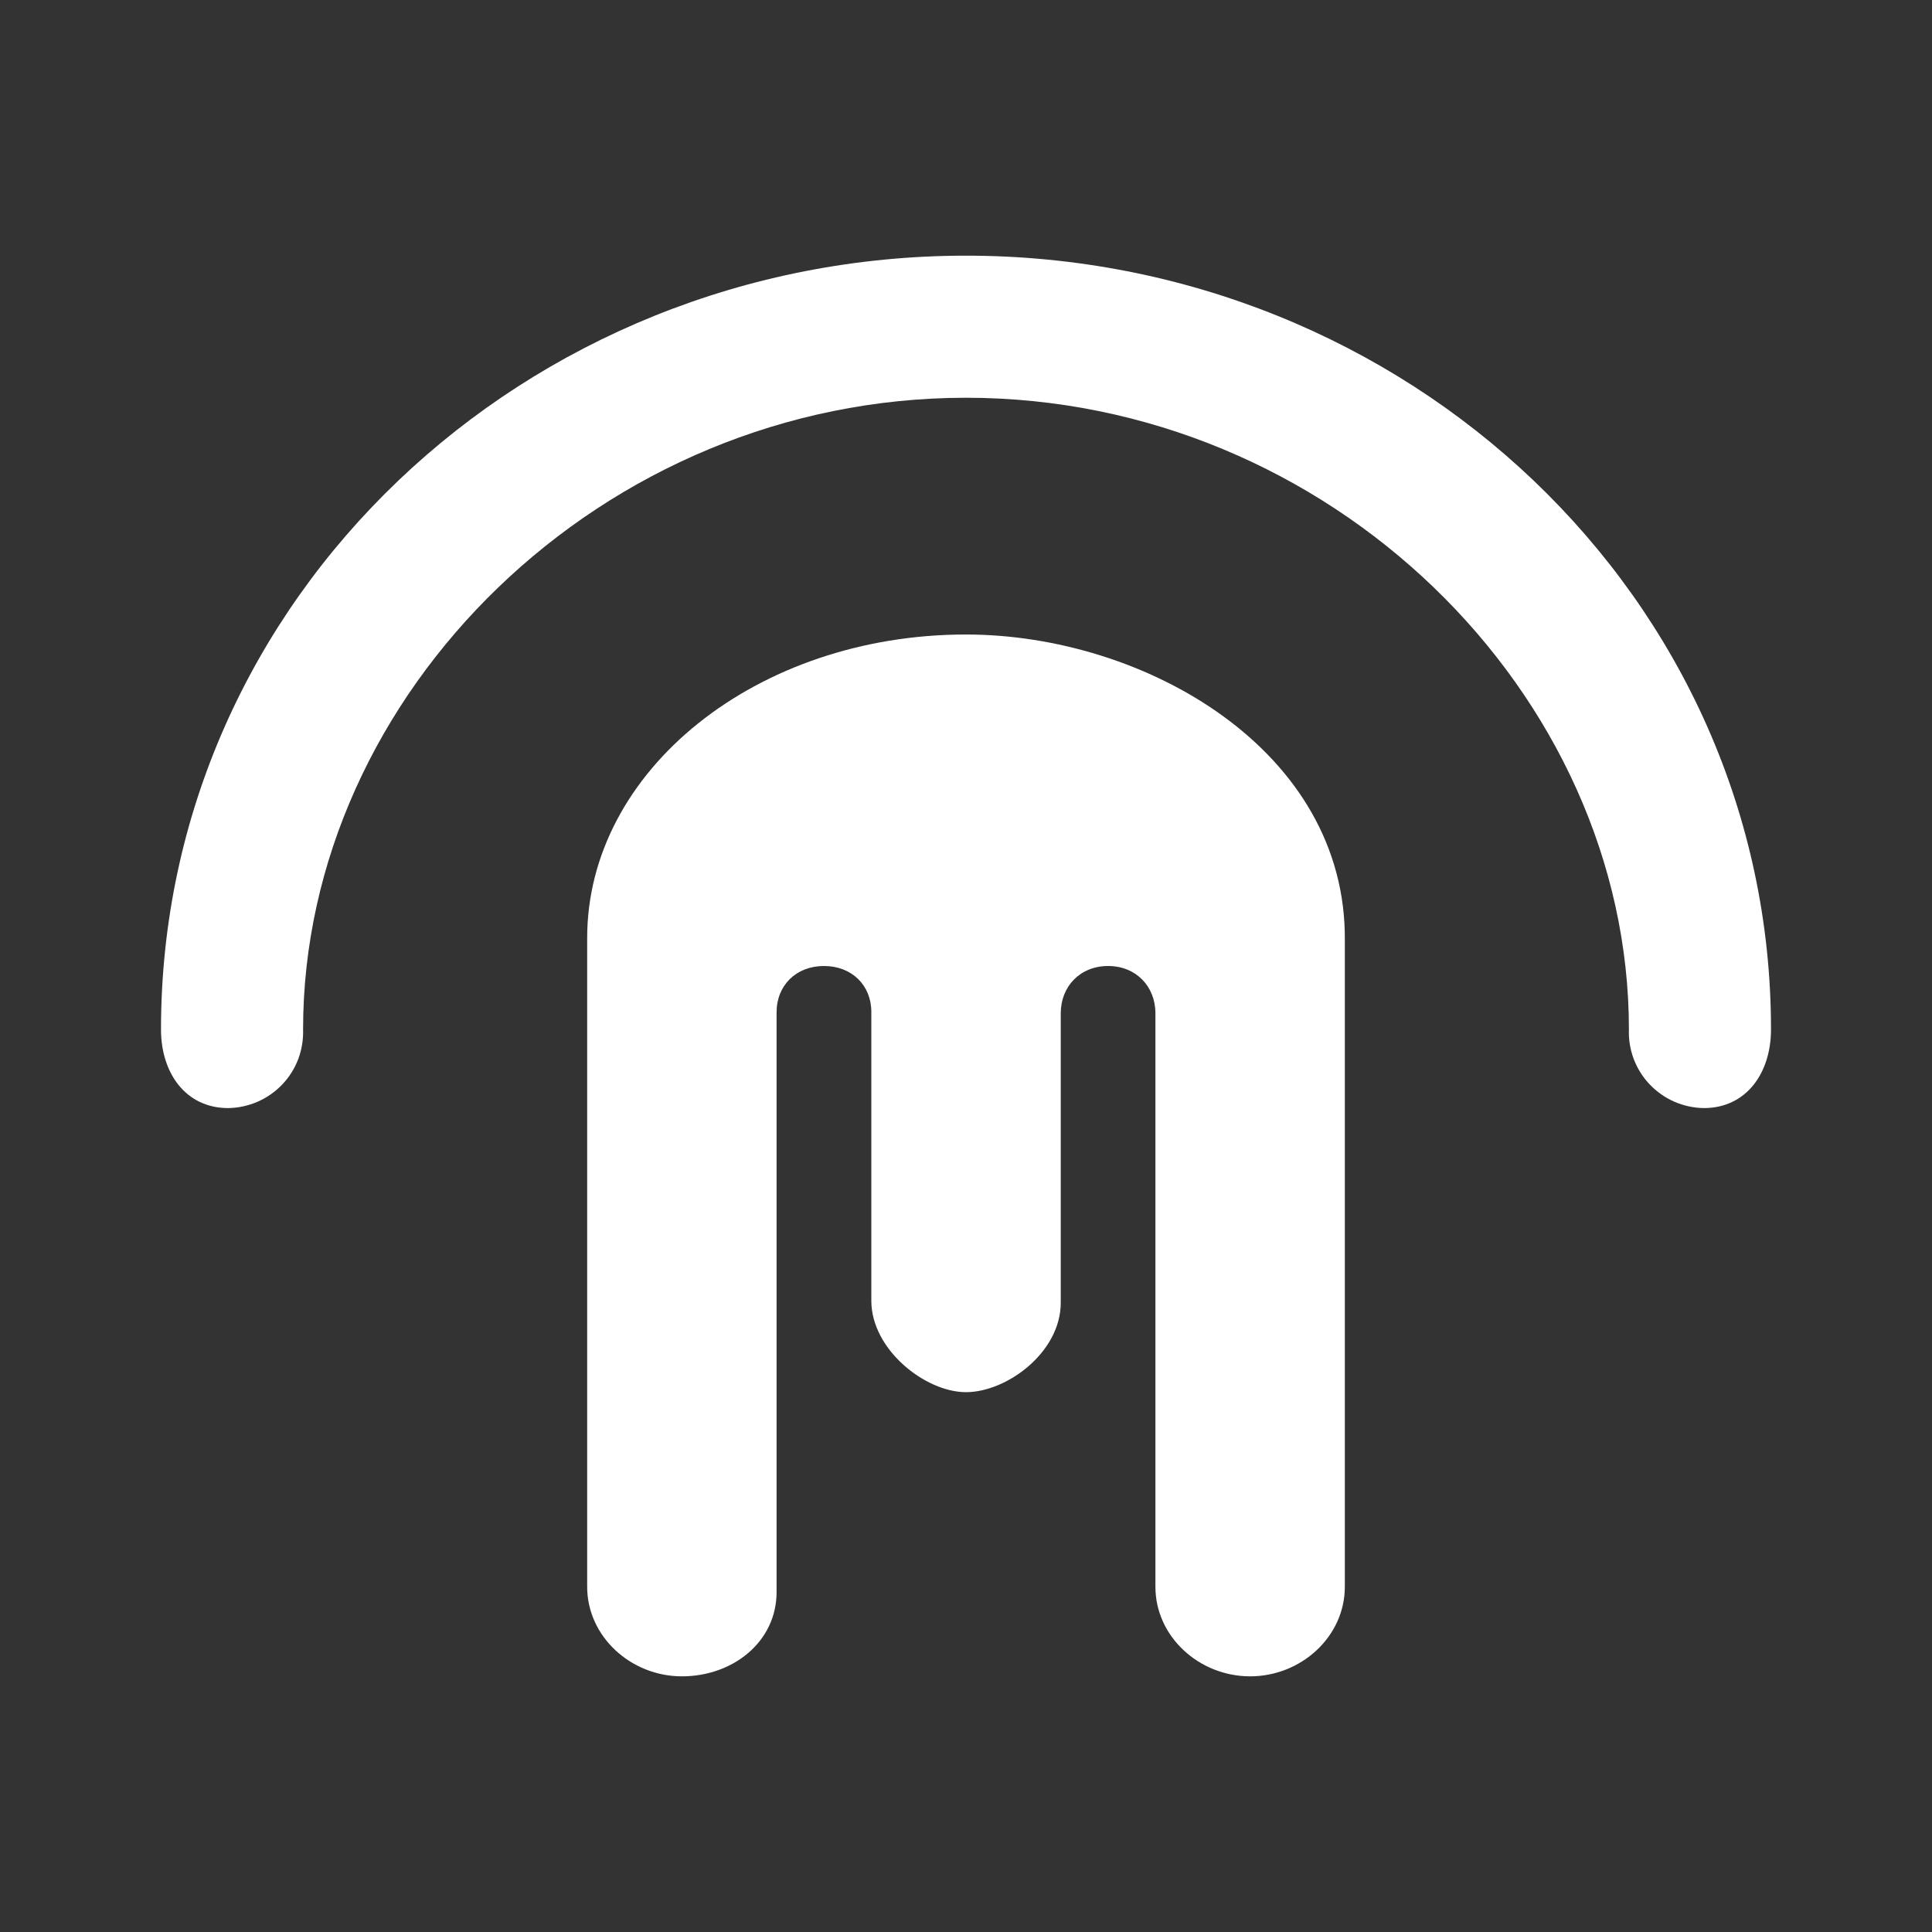 <svg width="24" height="24" viewBox="0 0 24 24" fill="none" xmlns="http://www.w3.org/2000/svg">
<rect x="0" y="0" width="24" height="24" fill="#333333" stroke="none"/>
<path d="M12 4.941C7.482 4.941 3.765 8.612 3.765 12.788C3.769 12.914 3.749 13.039 3.705 13.156C3.66 13.274 3.593 13.381 3.506 13.472C3.419 13.563 3.315 13.636 3.2 13.686C3.085 13.736 2.961 13.763 2.835 13.765C2.306 13.765 2 13.329 2 12.788C2 7.423 6.529 3.176 12 3.176C17.471 3.176 22 7.423 22 12.788C22 13.329 21.694 13.765 21.165 13.765C21.039 13.763 20.915 13.736 20.8 13.686C20.685 13.636 20.581 13.563 20.494 13.472C20.407 13.381 20.34 13.274 20.295 13.156C20.251 13.039 20.23 12.914 20.235 12.788C20.235 8.612 16.518 4.941 12 4.941Z" fill="white"/>
<path d="M16.706 11.688V19.712C16.706 20.329 16.165 20.824 15.53 20.824C14.894 20.824 14.353 20.329 14.353 19.712V12.588C14.353 12.253 14.112 12 13.765 12C13.418 12 13.177 12.253 13.177 12.588V16.183C13.177 16.8 12.506 17.294 12 17.294C11.494 17.294 10.824 16.765 10.824 16.159V12.571C10.824 12.241 10.583 12 10.236 12C9.889 12 9.647 12.241 9.647 12.576V19.777C9.647 20.394 9.106 20.824 8.471 20.824C7.836 20.824 7.294 20.329 7.294 19.712V11.653C7.294 9.571 9.4 7.882 12 7.882C14.218 7.882 16.73 9.318 16.706 11.688Z" fill="white"/>
</svg>
